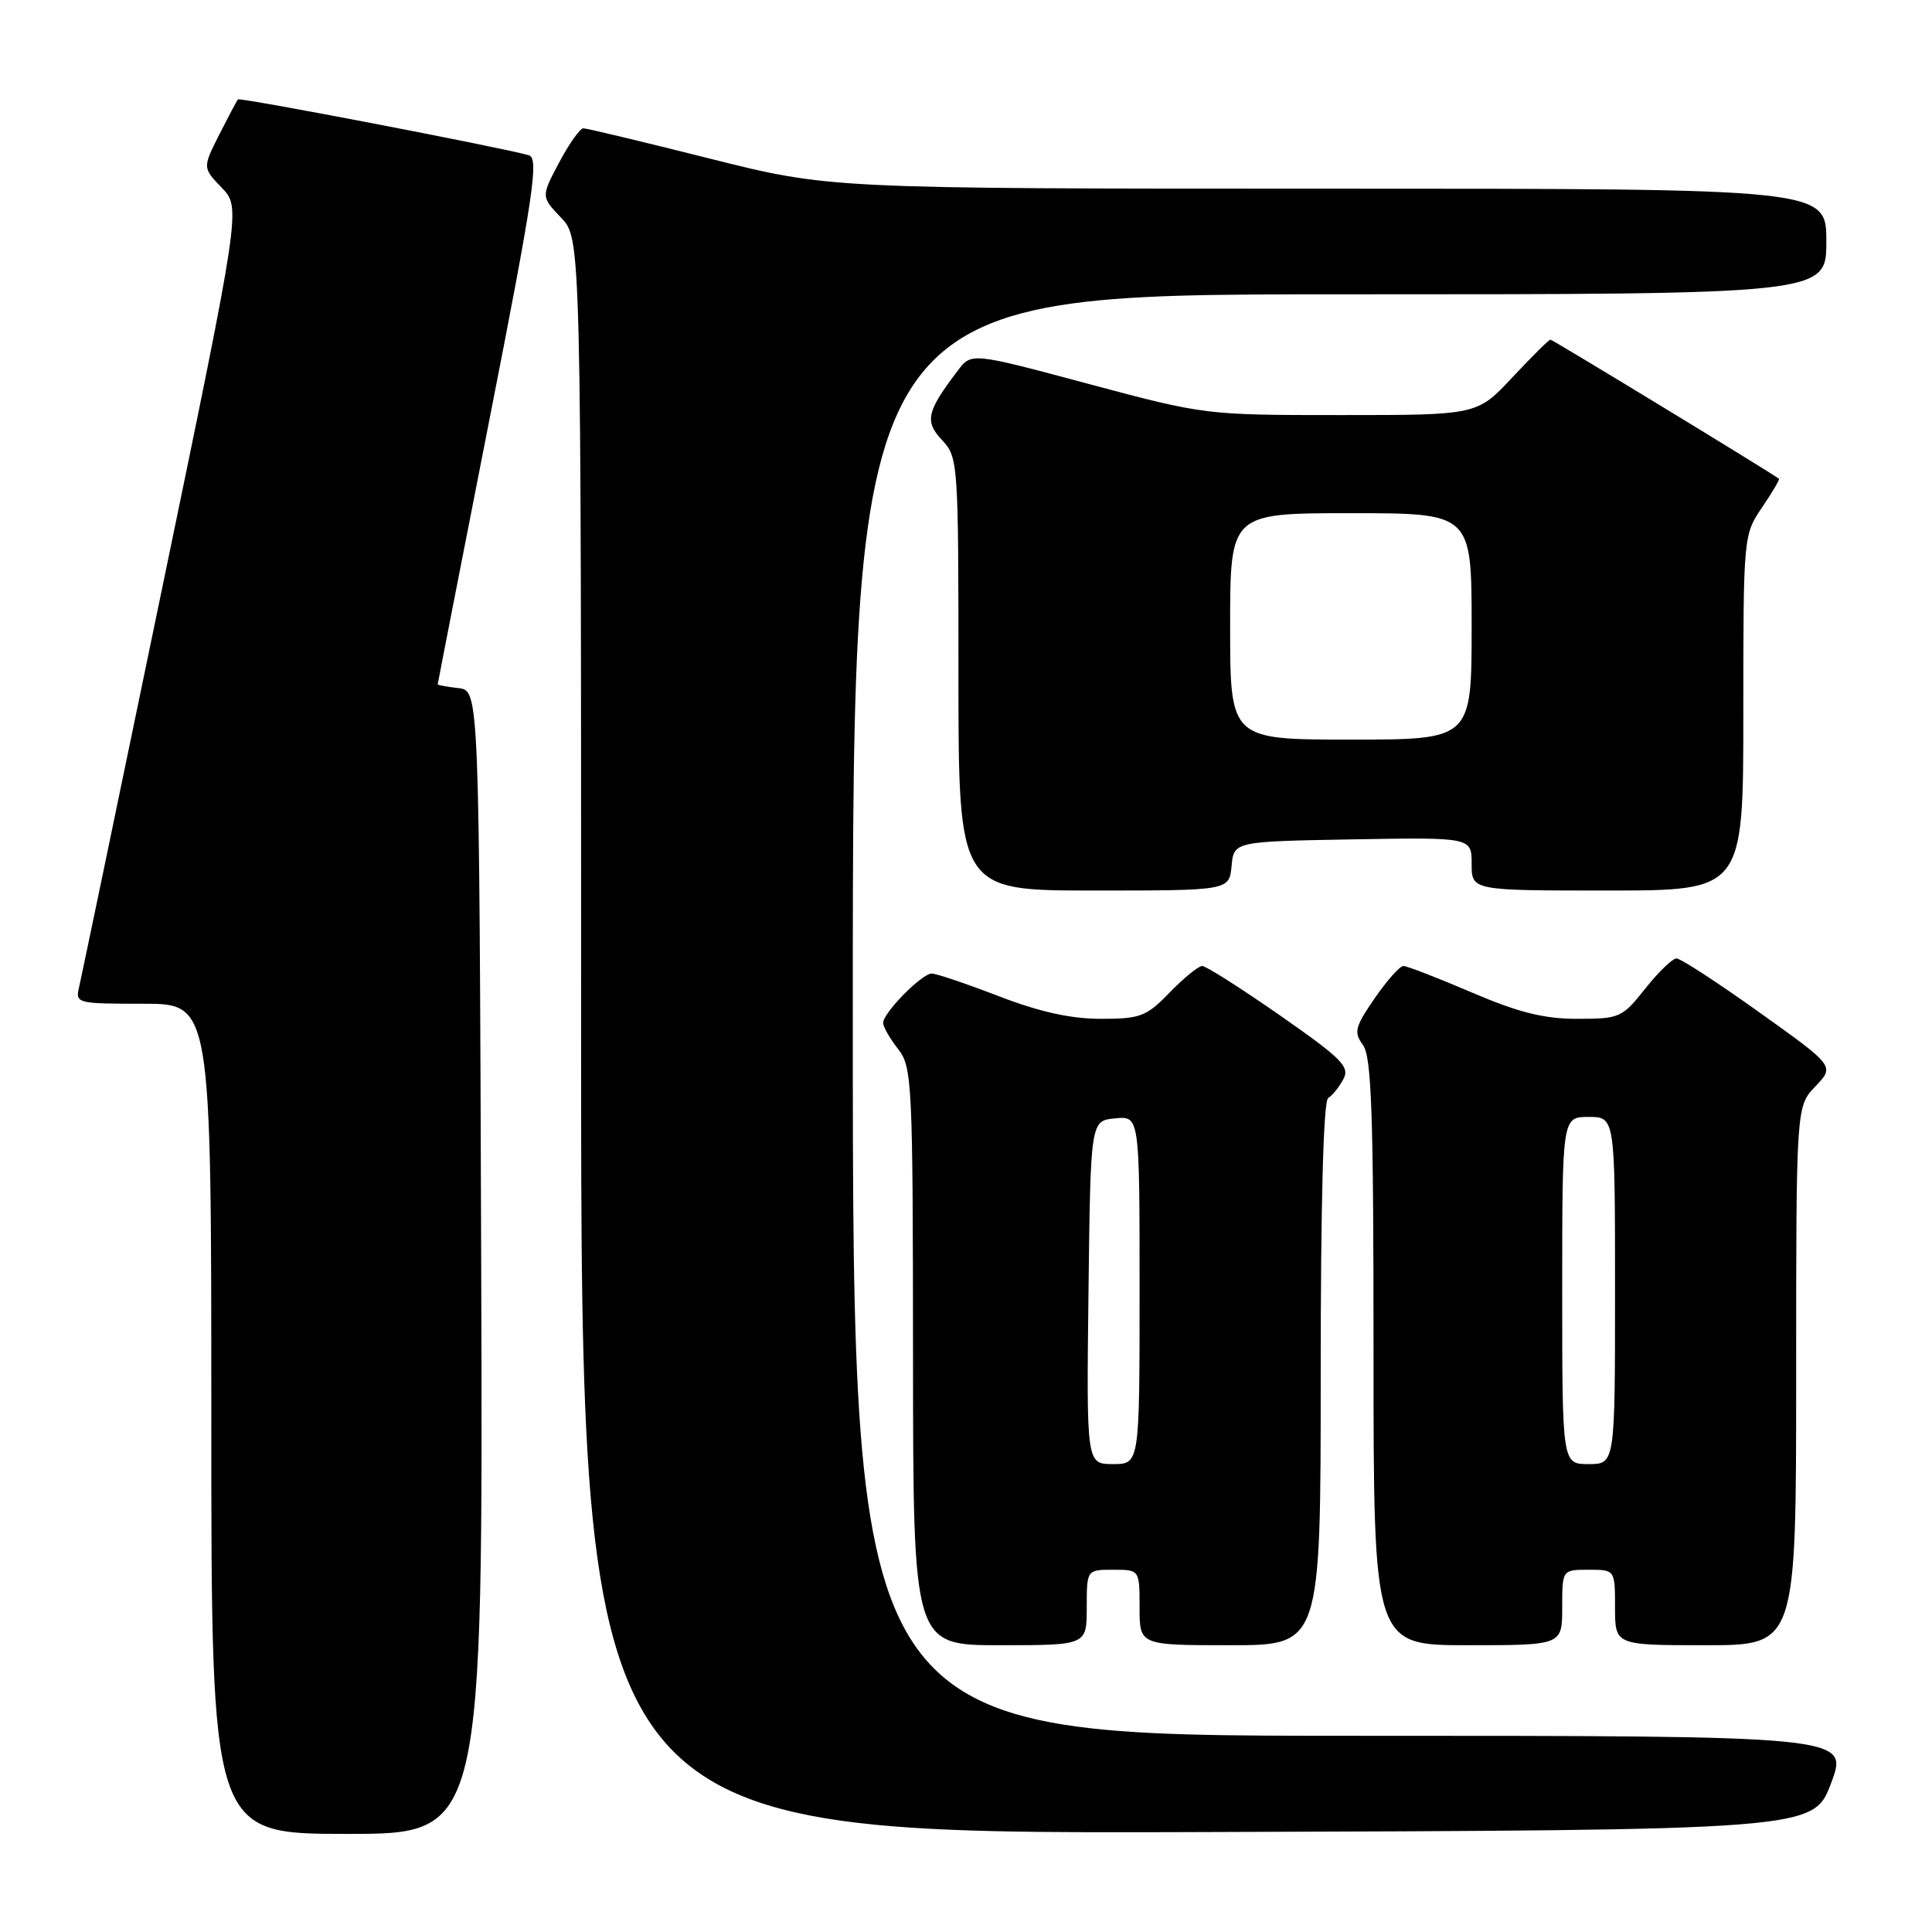 <?xml version="1.0" encoding="UTF-8" standalone="no"?>
<!DOCTYPE svg PUBLIC "-//W3C//DTD SVG 1.1//EN" "http://www.w3.org/Graphics/SVG/1.1/DTD/svg11.dtd" >
<svg xmlns="http://www.w3.org/2000/svg" xmlns:xlink="http://www.w3.org/1999/xlink" version="1.1" viewBox="0 0 256 256">
 <g >
 <path fill="currentColor"
d=" M 63.76 167.25 C 63.50 91.50 63.50 91.50 60.75 91.18 C 59.24 91.01 58.00 90.78 58.00 90.68 C 58.00 90.57 61.07 74.86 64.82 55.76 C 70.73 25.68 71.43 20.96 70.07 20.57 C 66.38 19.52 31.79 12.88 31.53 13.17 C 31.37 13.35 30.26 15.46 29.04 17.86 C 26.84 22.23 26.84 22.23 29.39 24.88 C 31.93 27.54 31.93 27.54 21.47 78.02 C 15.72 105.78 10.78 129.51 10.49 130.75 C 9.97 132.96 10.14 133.00 18.98 133.00 C 28.00 133.00 28.00 133.00 28.00 188.00 C 28.00 243.00 28.00 243.00 46.01 243.00 C 64.01 243.00 64.01 243.00 63.76 167.25 Z  M 242.64 236.25 C 244.97 230.00 244.97 230.00 178.99 230.00 C 113.00 230.00 113.00 230.00 113.00 134.50 C 113.00 39.00 113.00 39.00 177.50 39.00 C 242.00 39.00 242.00 39.00 242.00 32.00 C 242.00 25.00 242.00 25.00 175.96 25.00 C 109.91 25.00 109.91 25.00 94.00 21.00 C 85.25 18.80 77.73 17.00 77.29 17.00 C 76.86 17.00 75.41 19.04 74.09 21.53 C 71.69 26.06 71.69 26.06 74.34 28.84 C 77.00 31.61 77.00 31.61 77.00 137.31 C 77.00 243.01 77.00 243.01 158.65 242.76 C 240.30 242.50 240.30 242.50 242.64 236.25 Z  M 144.00 213.00 C 144.00 208.00 144.00 208.00 147.50 208.00 C 151.00 208.00 151.00 208.00 151.00 213.00 C 151.00 218.00 151.00 218.00 163.00 218.00 C 175.00 218.00 175.00 218.00 175.00 182.06 C 175.00 159.31 175.36 145.89 175.99 145.50 C 176.54 145.17 177.44 144.04 178.00 143.00 C 178.89 141.35 177.82 140.28 169.61 134.55 C 164.44 130.95 159.80 128.00 159.30 128.00 C 158.80 128.00 156.87 129.57 155.00 131.50 C 151.90 134.70 151.11 135.00 145.87 135.00 C 141.89 135.00 137.74 134.08 132.34 132.00 C 128.05 130.35 124.06 129.00 123.46 129.00 C 122.14 129.00 116.99 134.24 117.02 135.55 C 117.03 136.07 117.92 137.62 119.00 139.00 C 120.86 141.38 120.96 143.33 120.98 179.75 C 121.00 218.00 121.00 218.00 132.50 218.00 C 144.00 218.00 144.00 218.00 144.00 213.00 Z  M 207.00 213.00 C 207.00 208.00 207.00 208.00 210.50 208.00 C 214.00 208.00 214.00 208.00 214.00 213.00 C 214.00 218.00 214.00 218.00 226.00 218.00 C 238.00 218.00 238.00 218.00 238.00 182.30 C 238.00 146.61 238.00 146.61 240.56 143.94 C 243.11 141.27 243.11 141.27 233.12 134.14 C 227.62 130.21 222.69 127.00 222.15 127.00 C 221.61 127.00 219.74 128.80 218.00 131.00 C 214.95 134.85 214.61 135.00 209.00 135.00 C 204.57 135.00 201.22 134.16 195.00 131.50 C 190.50 129.57 186.43 128.00 185.96 128.00 C 185.48 128.00 183.77 129.93 182.15 132.28 C 179.53 136.09 179.36 136.77 180.60 138.47 C 181.74 140.03 182.00 147.54 182.00 179.19 C 182.00 218.00 182.00 218.00 194.50 218.00 C 207.00 218.00 207.00 218.00 207.00 213.00 Z  M 163.19 114.75 C 163.50 111.50 163.50 111.50 179.25 111.22 C 195.00 110.95 195.00 110.95 195.00 114.47 C 195.00 118.00 195.00 118.00 213.00 118.00 C 231.00 118.00 231.00 118.00 231.00 94.45 C 231.00 71.04 231.02 70.87 233.47 67.25 C 234.83 65.25 235.85 63.53 235.72 63.44 C 234.82 62.71 205.72 45.00 205.44 45.00 C 205.24 45.00 202.98 47.25 200.40 50.00 C 195.73 55.00 195.73 55.00 177.71 55.00 C 159.73 55.00 159.64 54.99 144.20 50.86 C 128.72 46.71 128.72 46.71 126.91 49.11 C 122.78 54.54 122.49 55.83 124.83 58.32 C 126.95 60.58 127.00 61.25 127.00 89.31 C 127.00 118.00 127.00 118.00 144.94 118.00 C 162.87 118.00 162.87 118.00 163.19 114.75 Z  M 144.23 171.25 C 144.50 148.50 144.50 148.50 147.75 148.19 C 151.00 147.87 151.00 147.87 151.00 170.94 C 151.00 194.00 151.00 194.00 147.48 194.00 C 143.96 194.00 143.96 194.00 144.23 171.25 Z  M 207.00 171.00 C 207.00 148.00 207.00 148.00 210.50 148.00 C 214.00 148.00 214.00 148.00 214.00 171.00 C 214.00 194.00 214.00 194.00 210.50 194.00 C 207.00 194.00 207.00 194.00 207.00 171.00 Z  M 163.00 83.00 C 163.00 68.00 163.00 68.00 179.00 68.00 C 195.00 68.00 195.00 68.00 195.00 83.00 C 195.00 98.00 195.00 98.00 179.00 98.00 C 163.00 98.00 163.00 98.00 163.00 83.00 Z "/>
</g>
</svg>